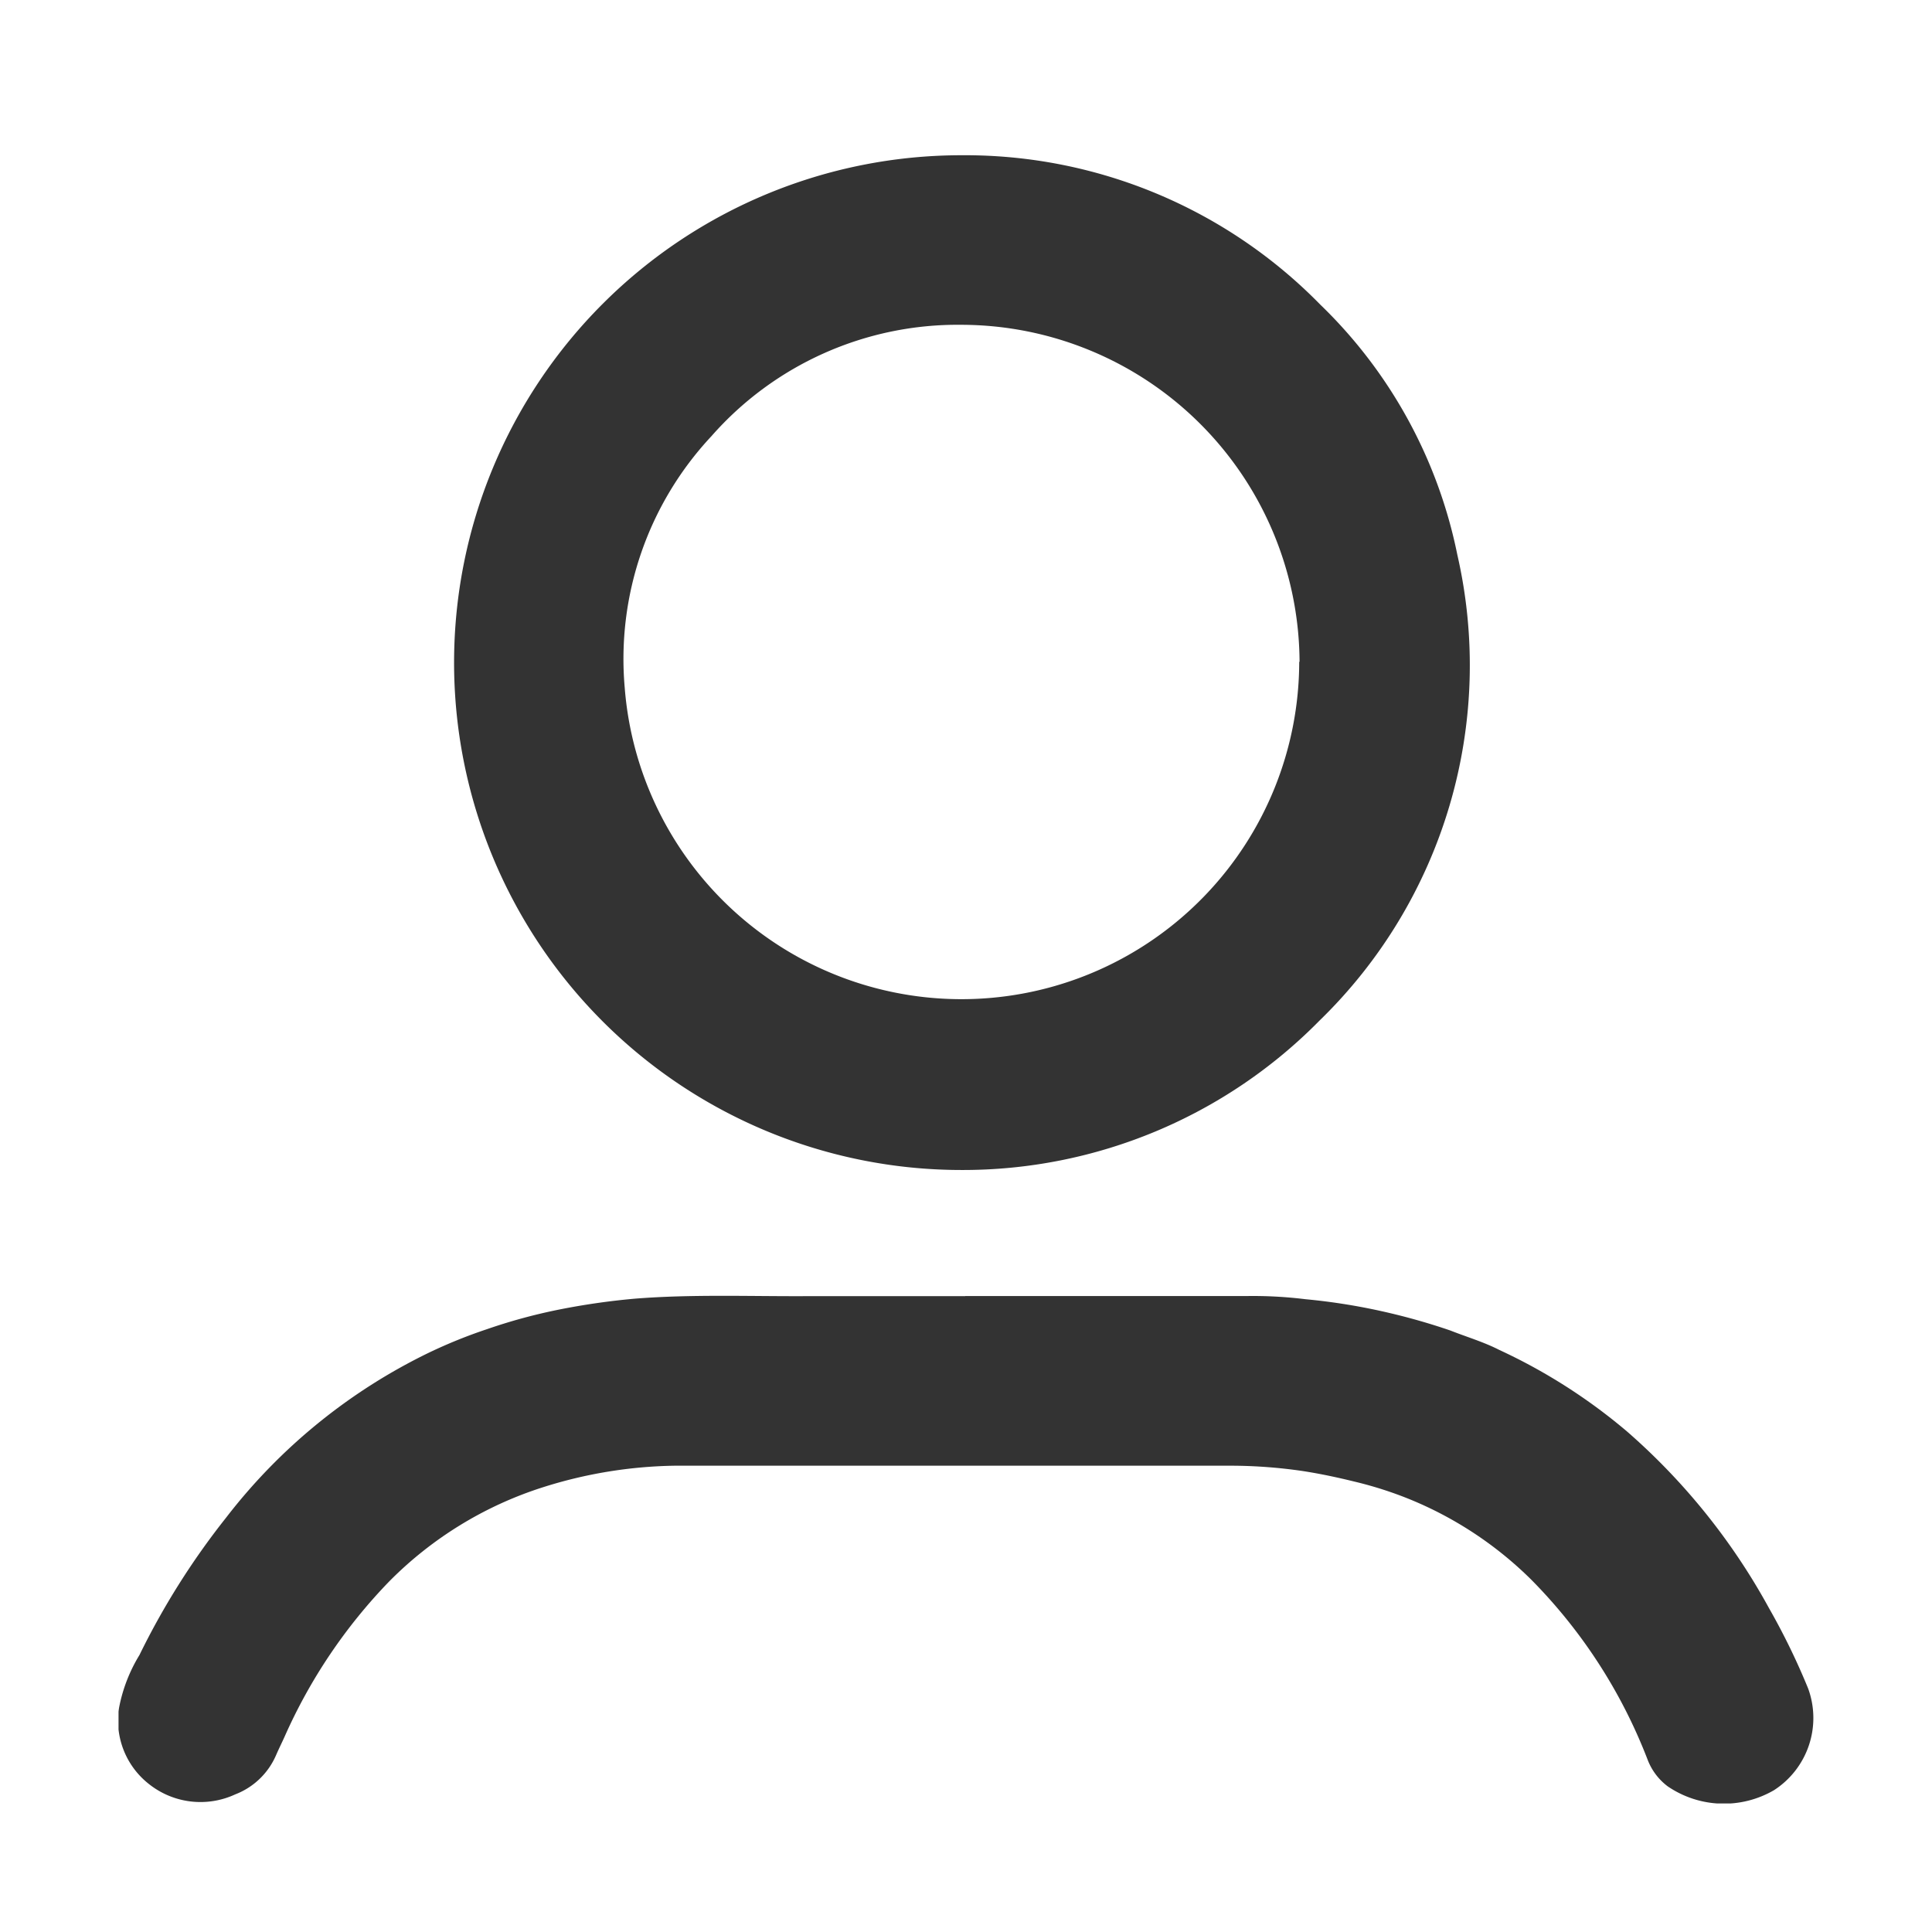 <svg xmlns="http://www.w3.org/2000/svg" xmlns:xlink="http://www.w3.org/1999/xlink" width="17" height="17" viewBox="0 0 17 17">
  <defs>
    <clipPath id="clip-path">
      <rect id="Rectangle_21514" data-name="Rectangle 21514" width="14.914" height="14.503" fill="#333"/>
    </clipPath>
  </defs>
  <g id="icon_user" transform="translate(152 -3621)">
    <g id="Group_29841" data-name="Group 29841" transform="translate(-150.957 3622.366)">
      <g id="Group_29840" data-name="Group 29840" clip-path="url(#clip-path)">
        <path id="Path_18205" data-name="Path 18205" d="M78.5,8.929A4.464,4.464,0,1,1,78.51,0a4.372,4.372,0,0,1,3.152,1.314,4.222,4.222,0,0,1,1.206,2.2,4.357,4.357,0,0,1-1.212,4.1A4.4,4.4,0,0,1,78.5,8.929M81.48,4.457a2.98,2.98,0,0,0-2.975-2.965,2.882,2.882,0,0,0-2.2.98,2.869,2.869,0,0,0-.763,2.213,2.972,2.972,0,0,0,5.935-.227" transform="translate(-71.088 0)" fill="#333"/>
        <path id="Path_18206" data-name="Path 18206" d="M7.452,251.481H9.932a3.781,3.781,0,0,1,.513.028,5.431,5.431,0,0,1,.73.119,5.607,5.607,0,0,1,.544.156c.144.057.292.1.433.172a4.945,4.945,0,0,1,1.125.719,5.669,5.669,0,0,1,1.246,1.551,6.036,6.036,0,0,1,.345.708.756.756,0,0,1-.3.895.877.877,0,0,1-.936-.034.529.529,0,0,1-.177-.236,4.6,4.6,0,0,0-1.025-1.584,3.285,3.285,0,0,0-1.071-.707,3.355,3.355,0,0,0-.478-.153c-.154-.038-.309-.071-.466-.095a4.411,4.411,0,0,0-.616-.046c-.4,0-.8,0-1.192,0H5.785c-.3,0-.592,0-.888,0a4.016,4.016,0,0,0-1.172.193,3.318,3.318,0,0,0-1.344.827,4.7,4.7,0,0,0-.92,1.367c-.024.053-.05.105-.073.158a.642.642,0,0,1-.36.347.728.728,0,0,1-.762-.093.709.709,0,0,1-.26-.671,1.385,1.385,0,0,1,.179-.462,6.629,6.629,0,0,1,.761-1.207,5.009,5.009,0,0,1,1.787-1.454,4.4,4.4,0,0,1,.512-.207,4.863,4.863,0,0,1,.613-.168,6.212,6.212,0,0,1,.689-.1c.507-.04,1.014-.019,1.521-.022.461,0,.922,0,1.383,0Z" transform="translate(-0.001 -241.443)" fill="#333"/>
      </g>
    </g>
    <rect id="Rectangle_21515" data-name="Rectangle 21515" width="17" height="17" transform="translate(-152 3621)" fill="none"/>
  </g>
</svg>
